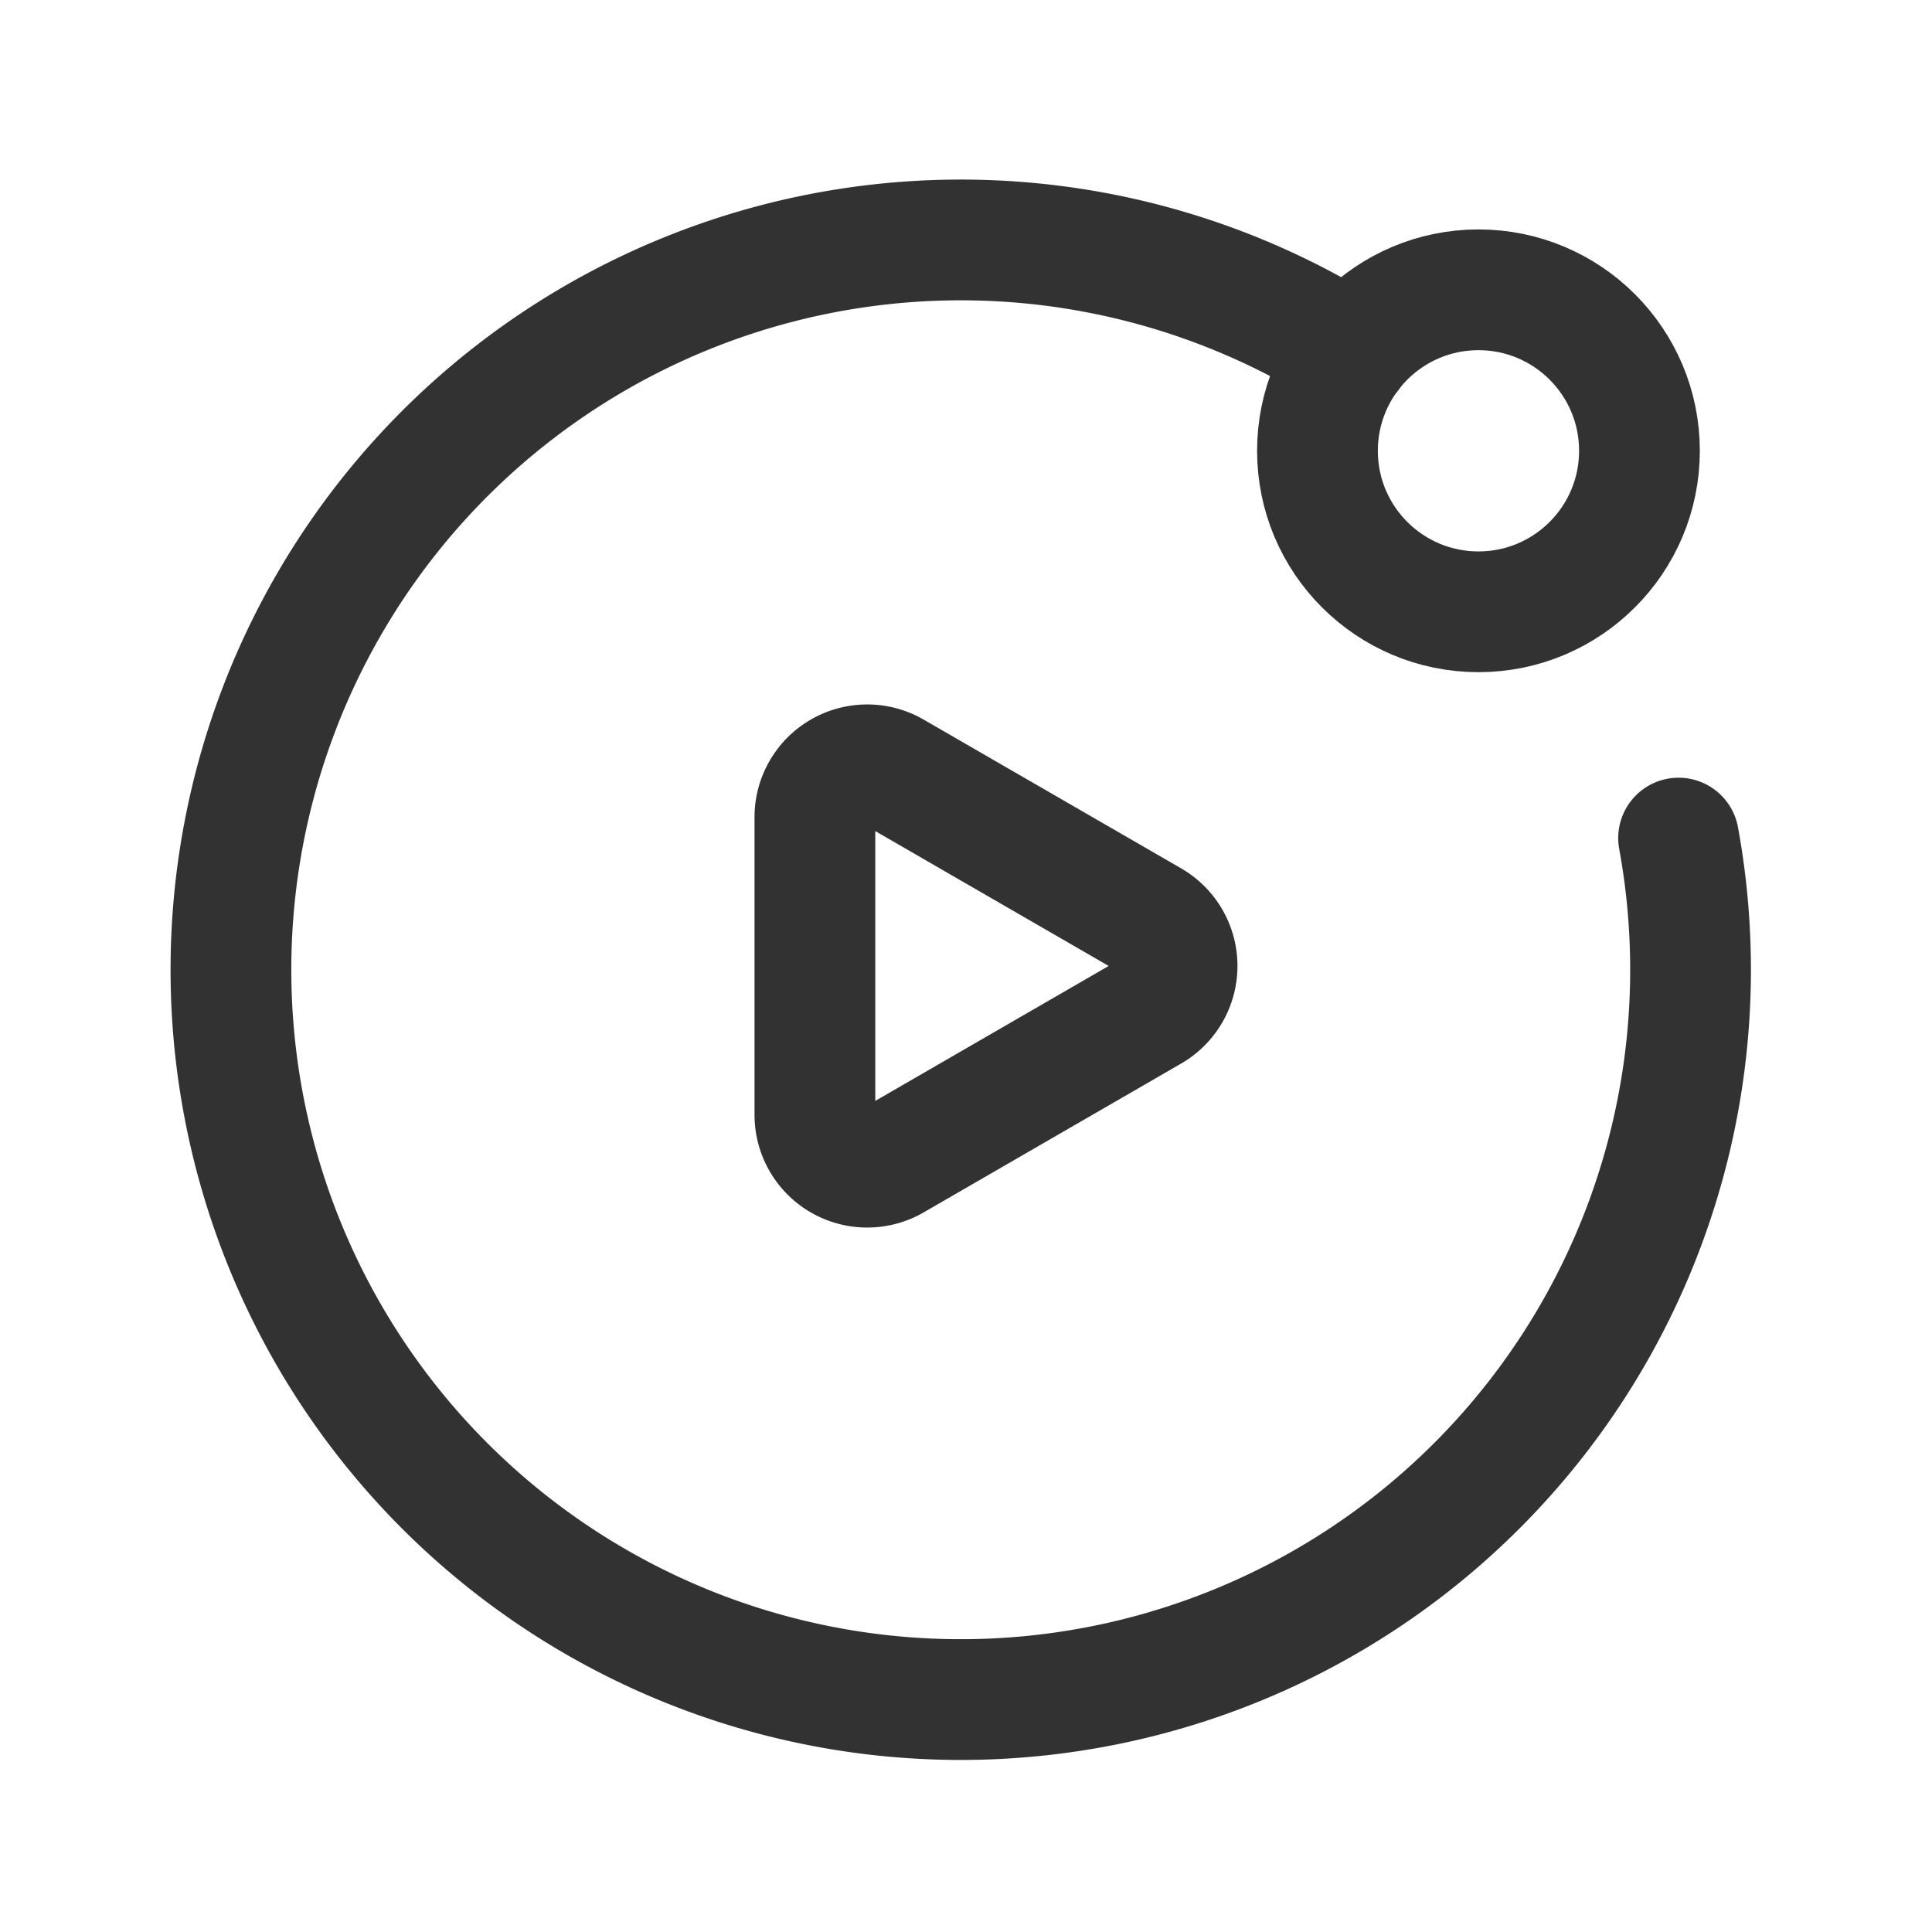 <svg id="Layer_3" data-name="Layer 3" xmlns="http://www.w3.org/2000/svg" viewBox="0 0 24 24"><path d="M0,0H24V24H0Z" fill="none"/><circle cx="18.366" cy="5.6" r="2" fill="none" stroke="#323232" stroke-linecap="round" stroke-linejoin="round" stroke-width="1.5"/><path d="M16.78,4.384a9.066,9.066,0,1,0,4.072,6.027" fill="none" stroke="#323232" stroke-linecap="round" stroke-linejoin="round" stroke-width="1.5"/><path d="M10.123,13.849V10.151a.65.65,0,0,1,.975-.563l3.2,1.849a.65.65,0,0,1,0,1.125L11.098,14.412A.65.65,0,0,1,10.123,13.849Z" fill="none" stroke="#323232" stroke-linecap="round" stroke-linejoin="round" stroke-width="1.5"/></svg>